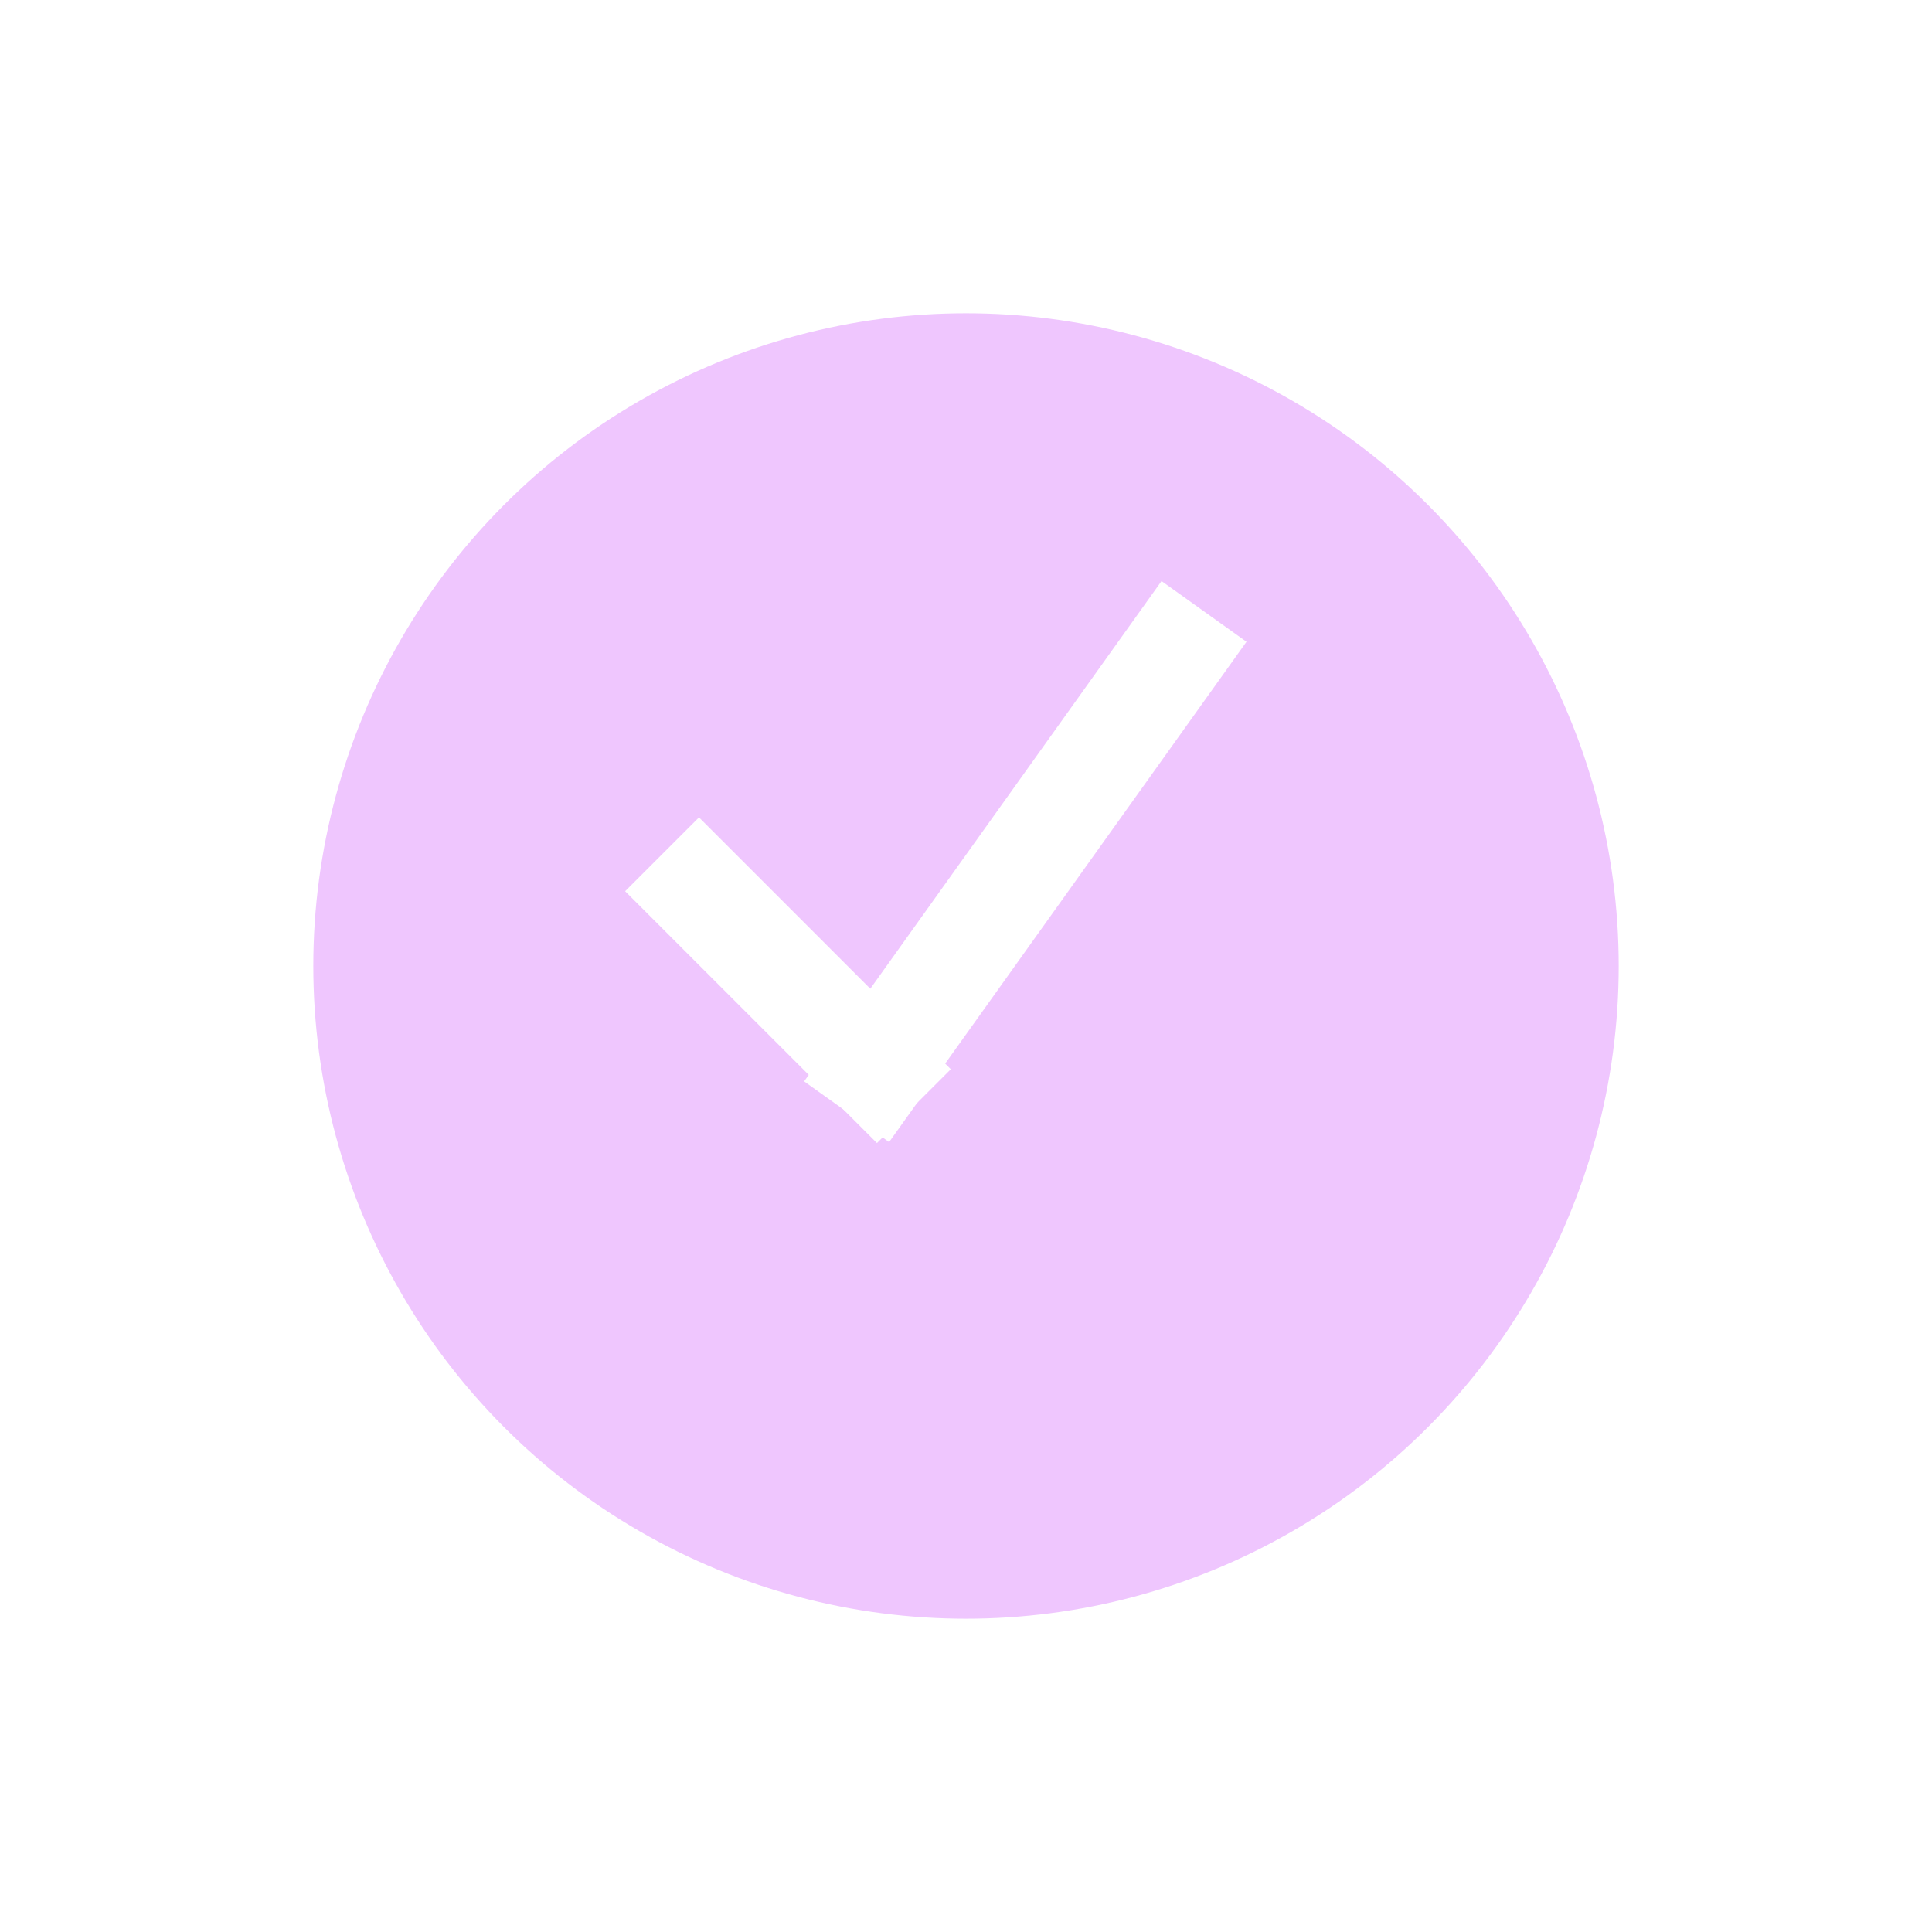 <svg width="37" height="37" viewBox="0 0 37 37" fill="none" xmlns="http://www.w3.org/2000/svg">
<g filter="url(#filter0_d_1718_46331)">
<circle cx="18.5" cy="16.5" r="12.5" fill="#EFC6FE"/>
</g>
<path d="M16.795 20.477L22.477 12.523" stroke="white" stroke-width="2" stroke-linecap="square"/>
<path d="M16.795 20.477L13.386 17.068" stroke="white" stroke-width="2" stroke-linecap="square"/>
<defs>
<filter id="filter0_d_1718_46331" x="0" y="0" width="37" height="37" filterUnits="userSpaceOnUse" color-interpolation-filters="sRGB">
<feFlood flood-opacity="0" result="BackgroundImageFix"/>
<feColorMatrix in="SourceAlpha" type="matrix" values="0 0 0 0 0 0 0 0 0 0 0 0 0 0 0 0 0 0 127 0" result="hardAlpha"/>
<feOffset dy="2"/>
<feGaussianBlur stdDeviation="3"/>
<feColorMatrix type="matrix" values="0 0 0 0 0 0 0 0 0 0 0 0 0 0 0 0 0 0 0.075 0"/>
<feBlend mode="normal" in2="BackgroundImageFix" result="effect1_dropShadow_1718_46331"/>
<feBlend mode="normal" in="SourceGraphic" in2="effect1_dropShadow_1718_46331" result="shape"/>
</filter>
</defs>
</svg>
